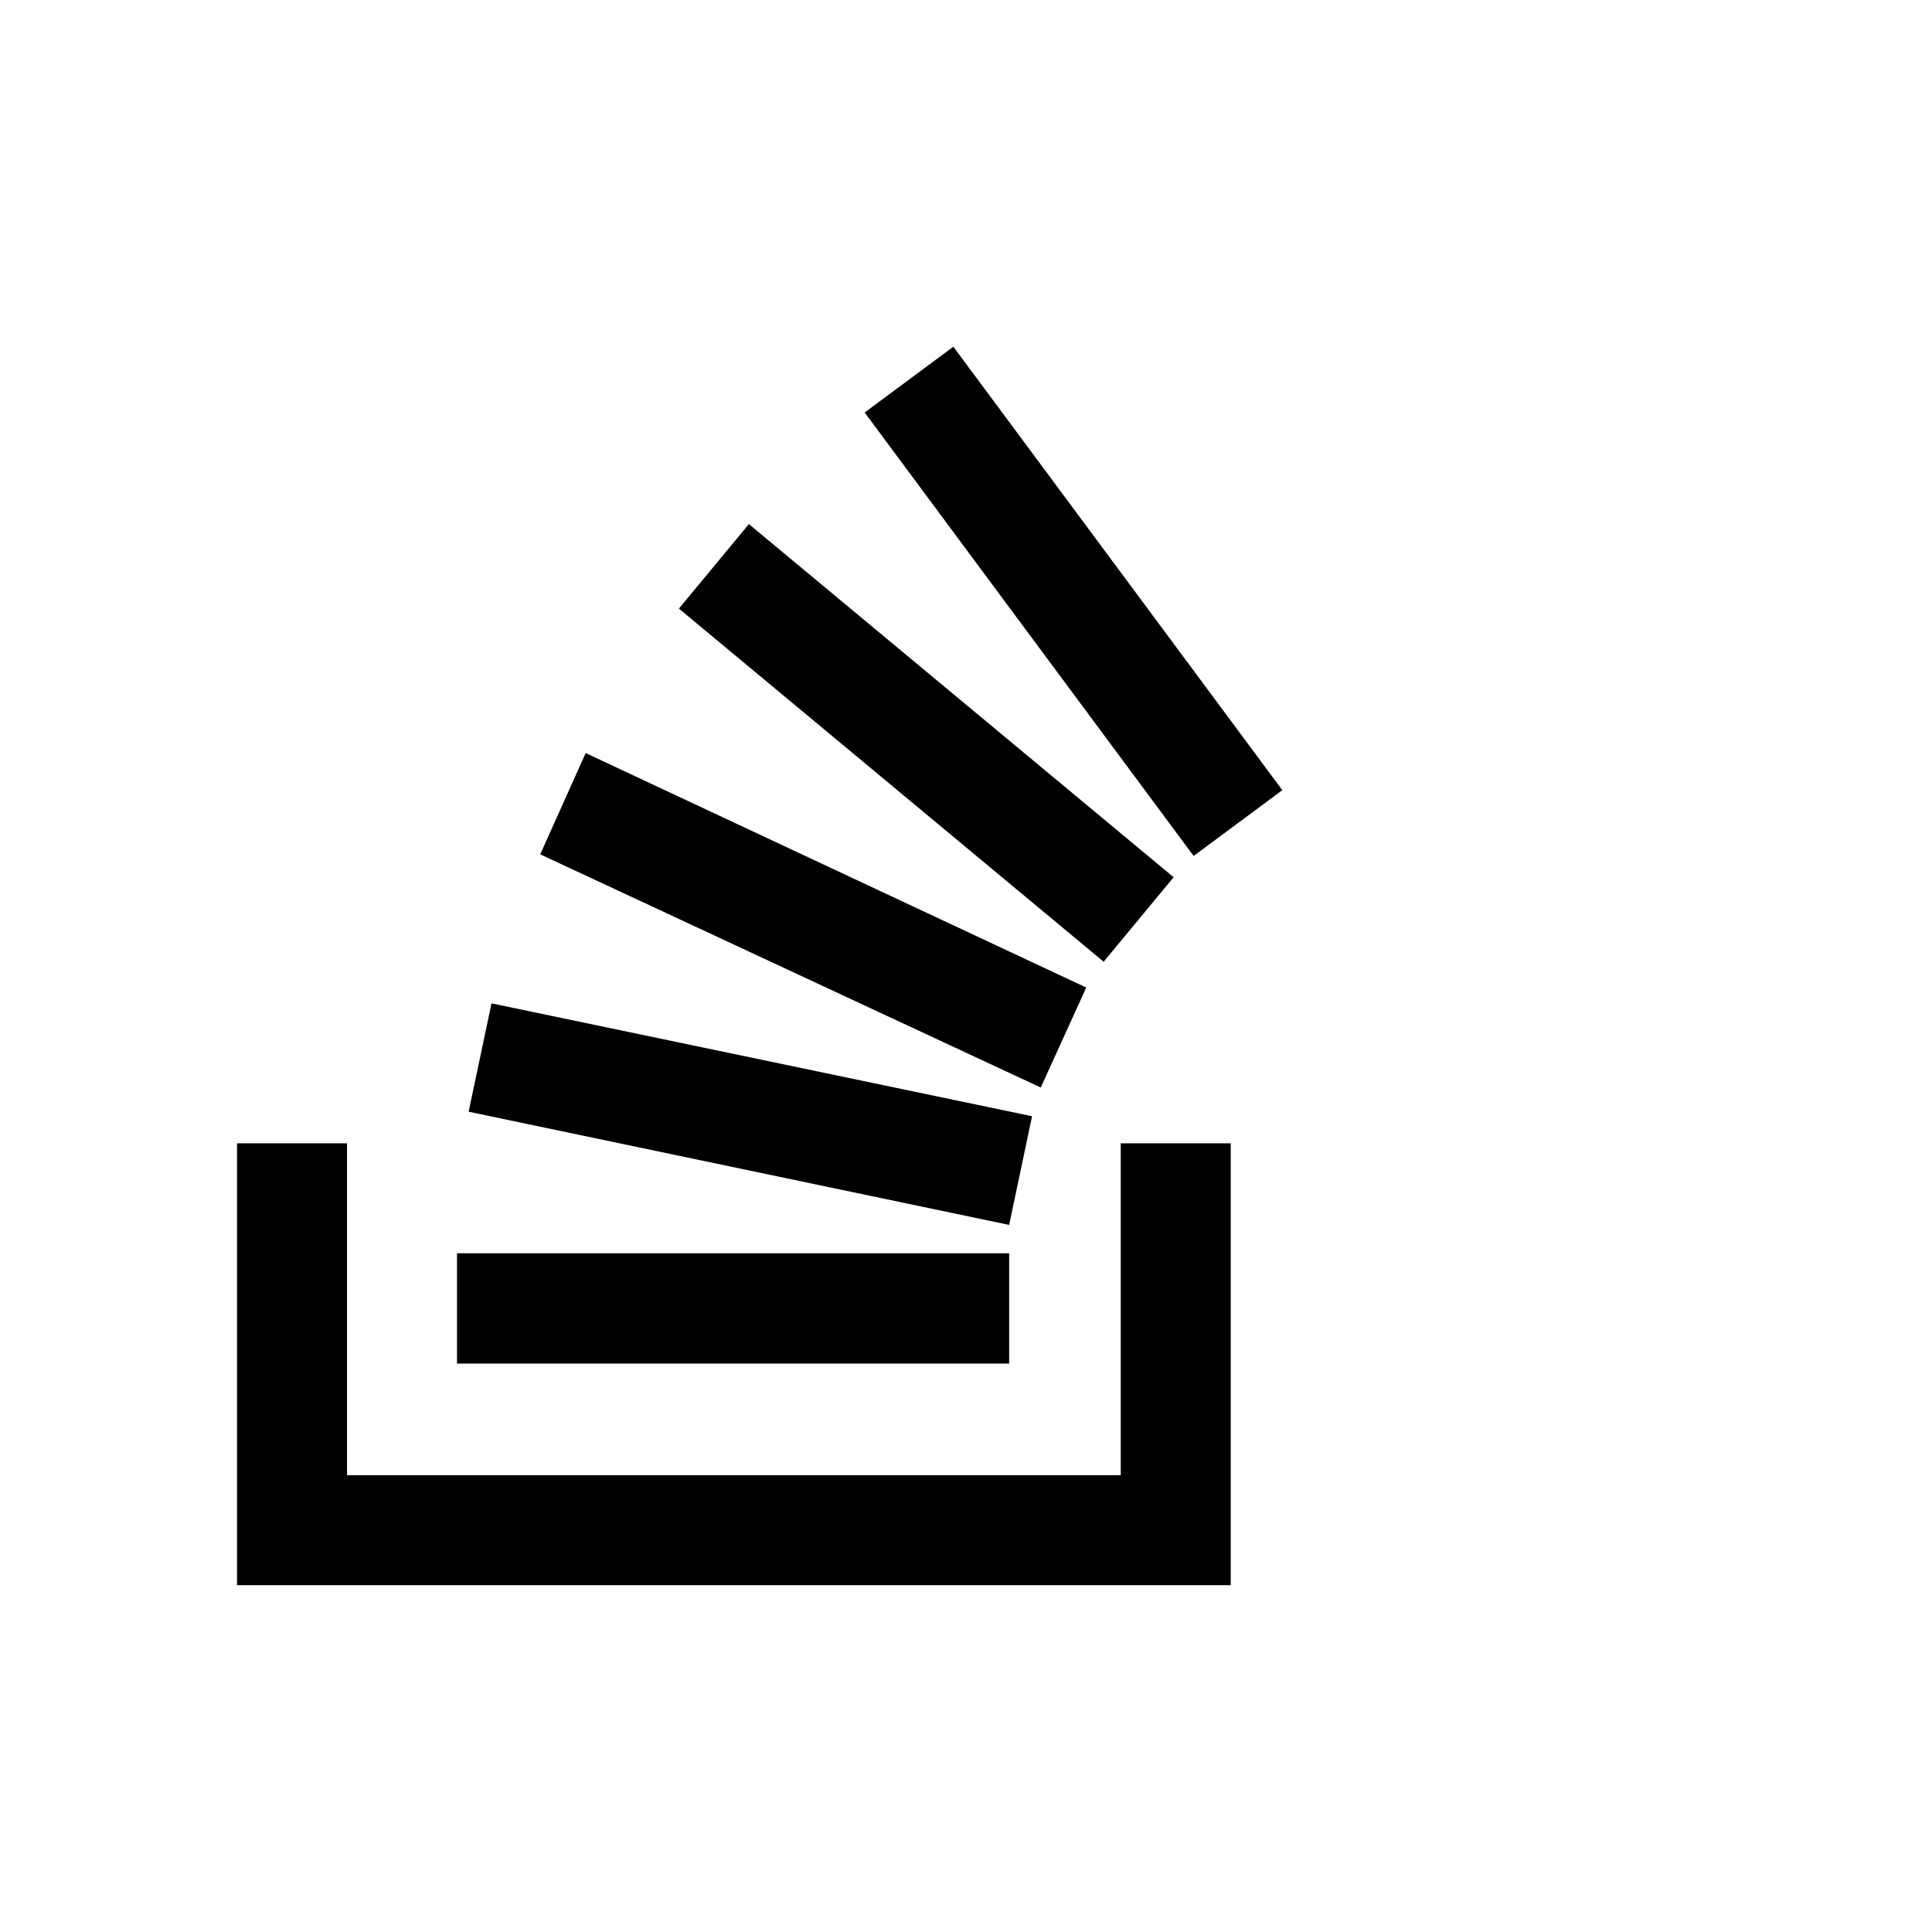 <svg xmlns="http://www.w3.org/2000/svg" width="100%" height="100%" viewBox="0 0 599.04 599.04"><path fill="currentColor" d="M295.6 107.5l102 137.5-27.5 20.4-102-137.5zM232.2 162.5l131.7 109.5-21.7 26.2-131.7-109.5zM181.6 233.5l155.2 72.7-14.1 31-155.2-72.3zM152.4 311.1l167.6 35-7.1 33.7-167.6-35.1zM73.5 354.5h34.1v102.9h239.9v-102.9h34.1v137h-308.1v-137zM141.7 388.6h171.2v34.2h-171.2v-34.2z" /></svg>